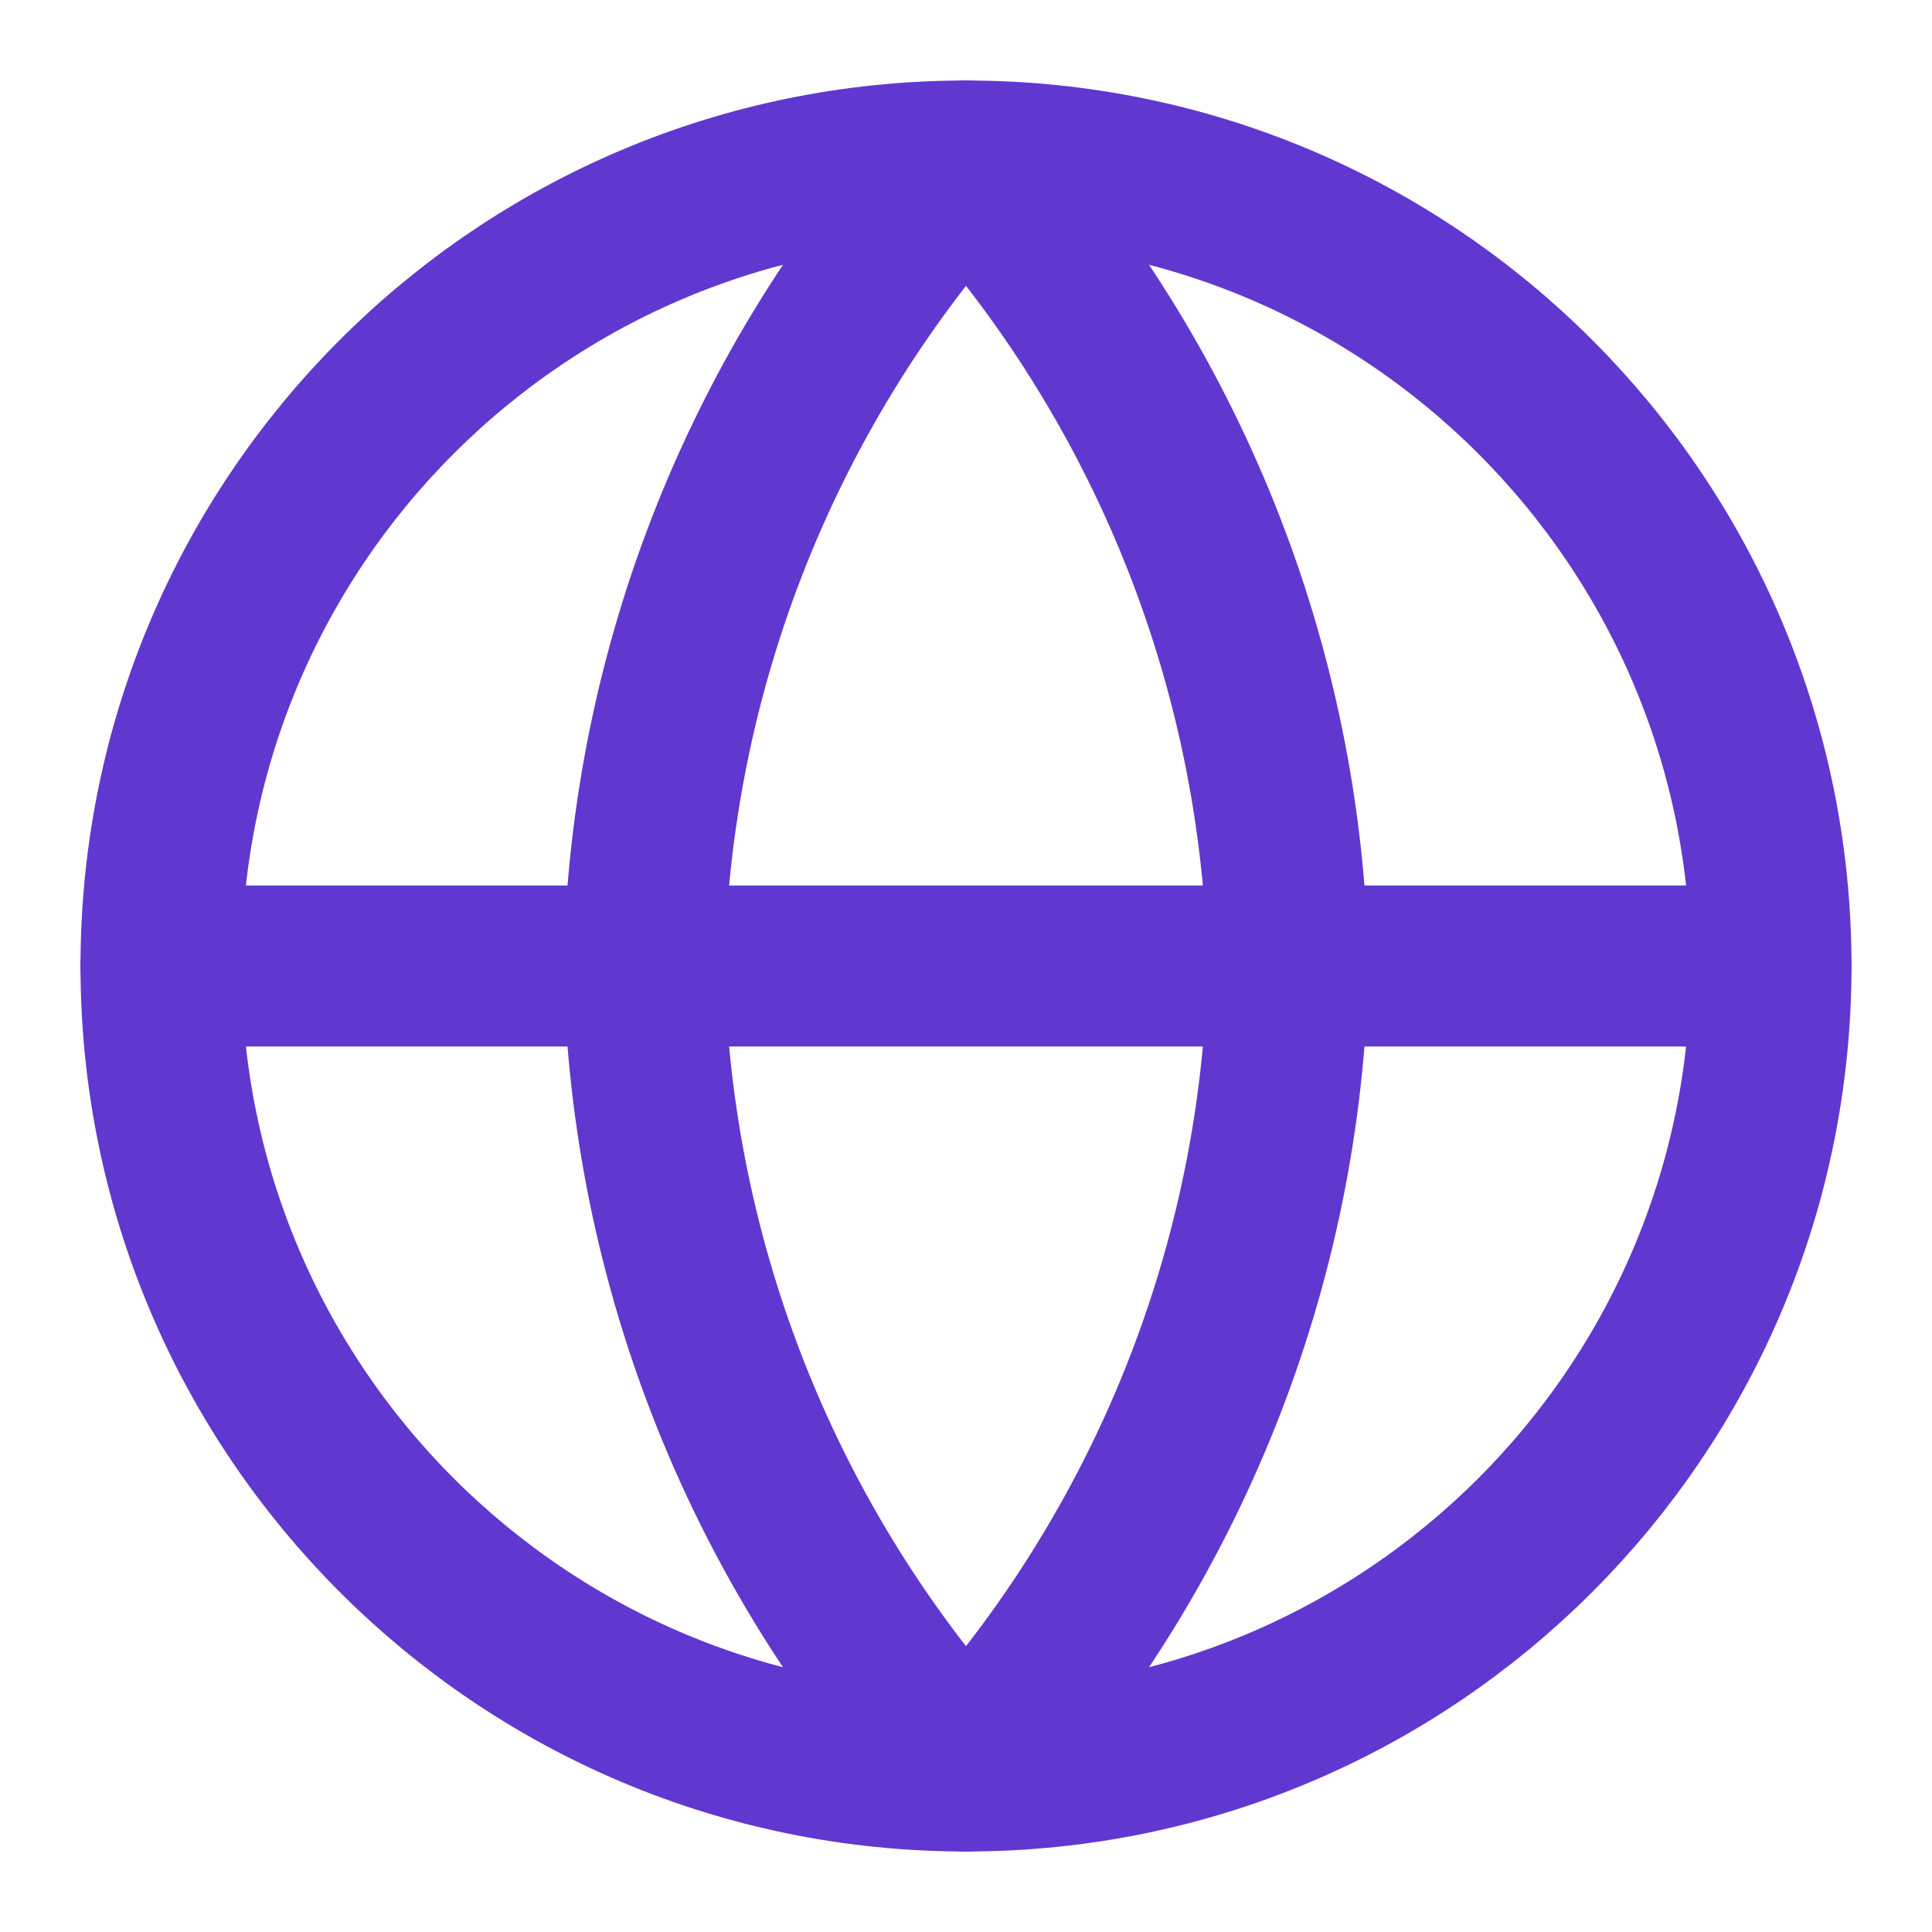 <svg width="24" height="24" viewBox="0 0 24 24" fill="none" xmlns="http://www.w3.org/2000/svg">
  <path
    d="M12 22C17.523 22 22 17.523 22 12C22 6.477 17.523 2 12 2C6.477 2 2 6.477 2 12C2 17.523 6.477 22 12 22Z"
    stroke="#6038D0" stroke-width="2" stroke-linecap="round" stroke-linejoin="round"/>
  <path d="M2 12H22" stroke="#6038D0" stroke-width="2" stroke-linecap="round" stroke-linejoin="round"/>
  <path
    d="M12 2C14.501 4.738 15.923 8.292 16 12C15.923 15.708 14.501 19.262 12 22C9.499 19.262 8.077 15.708 8 12C8.077 8.292 9.499 4.738 12 2V2Z"
    stroke="#6038D0" stroke-width="2" stroke-linecap="round" stroke-linejoin="round"/>
</svg>
